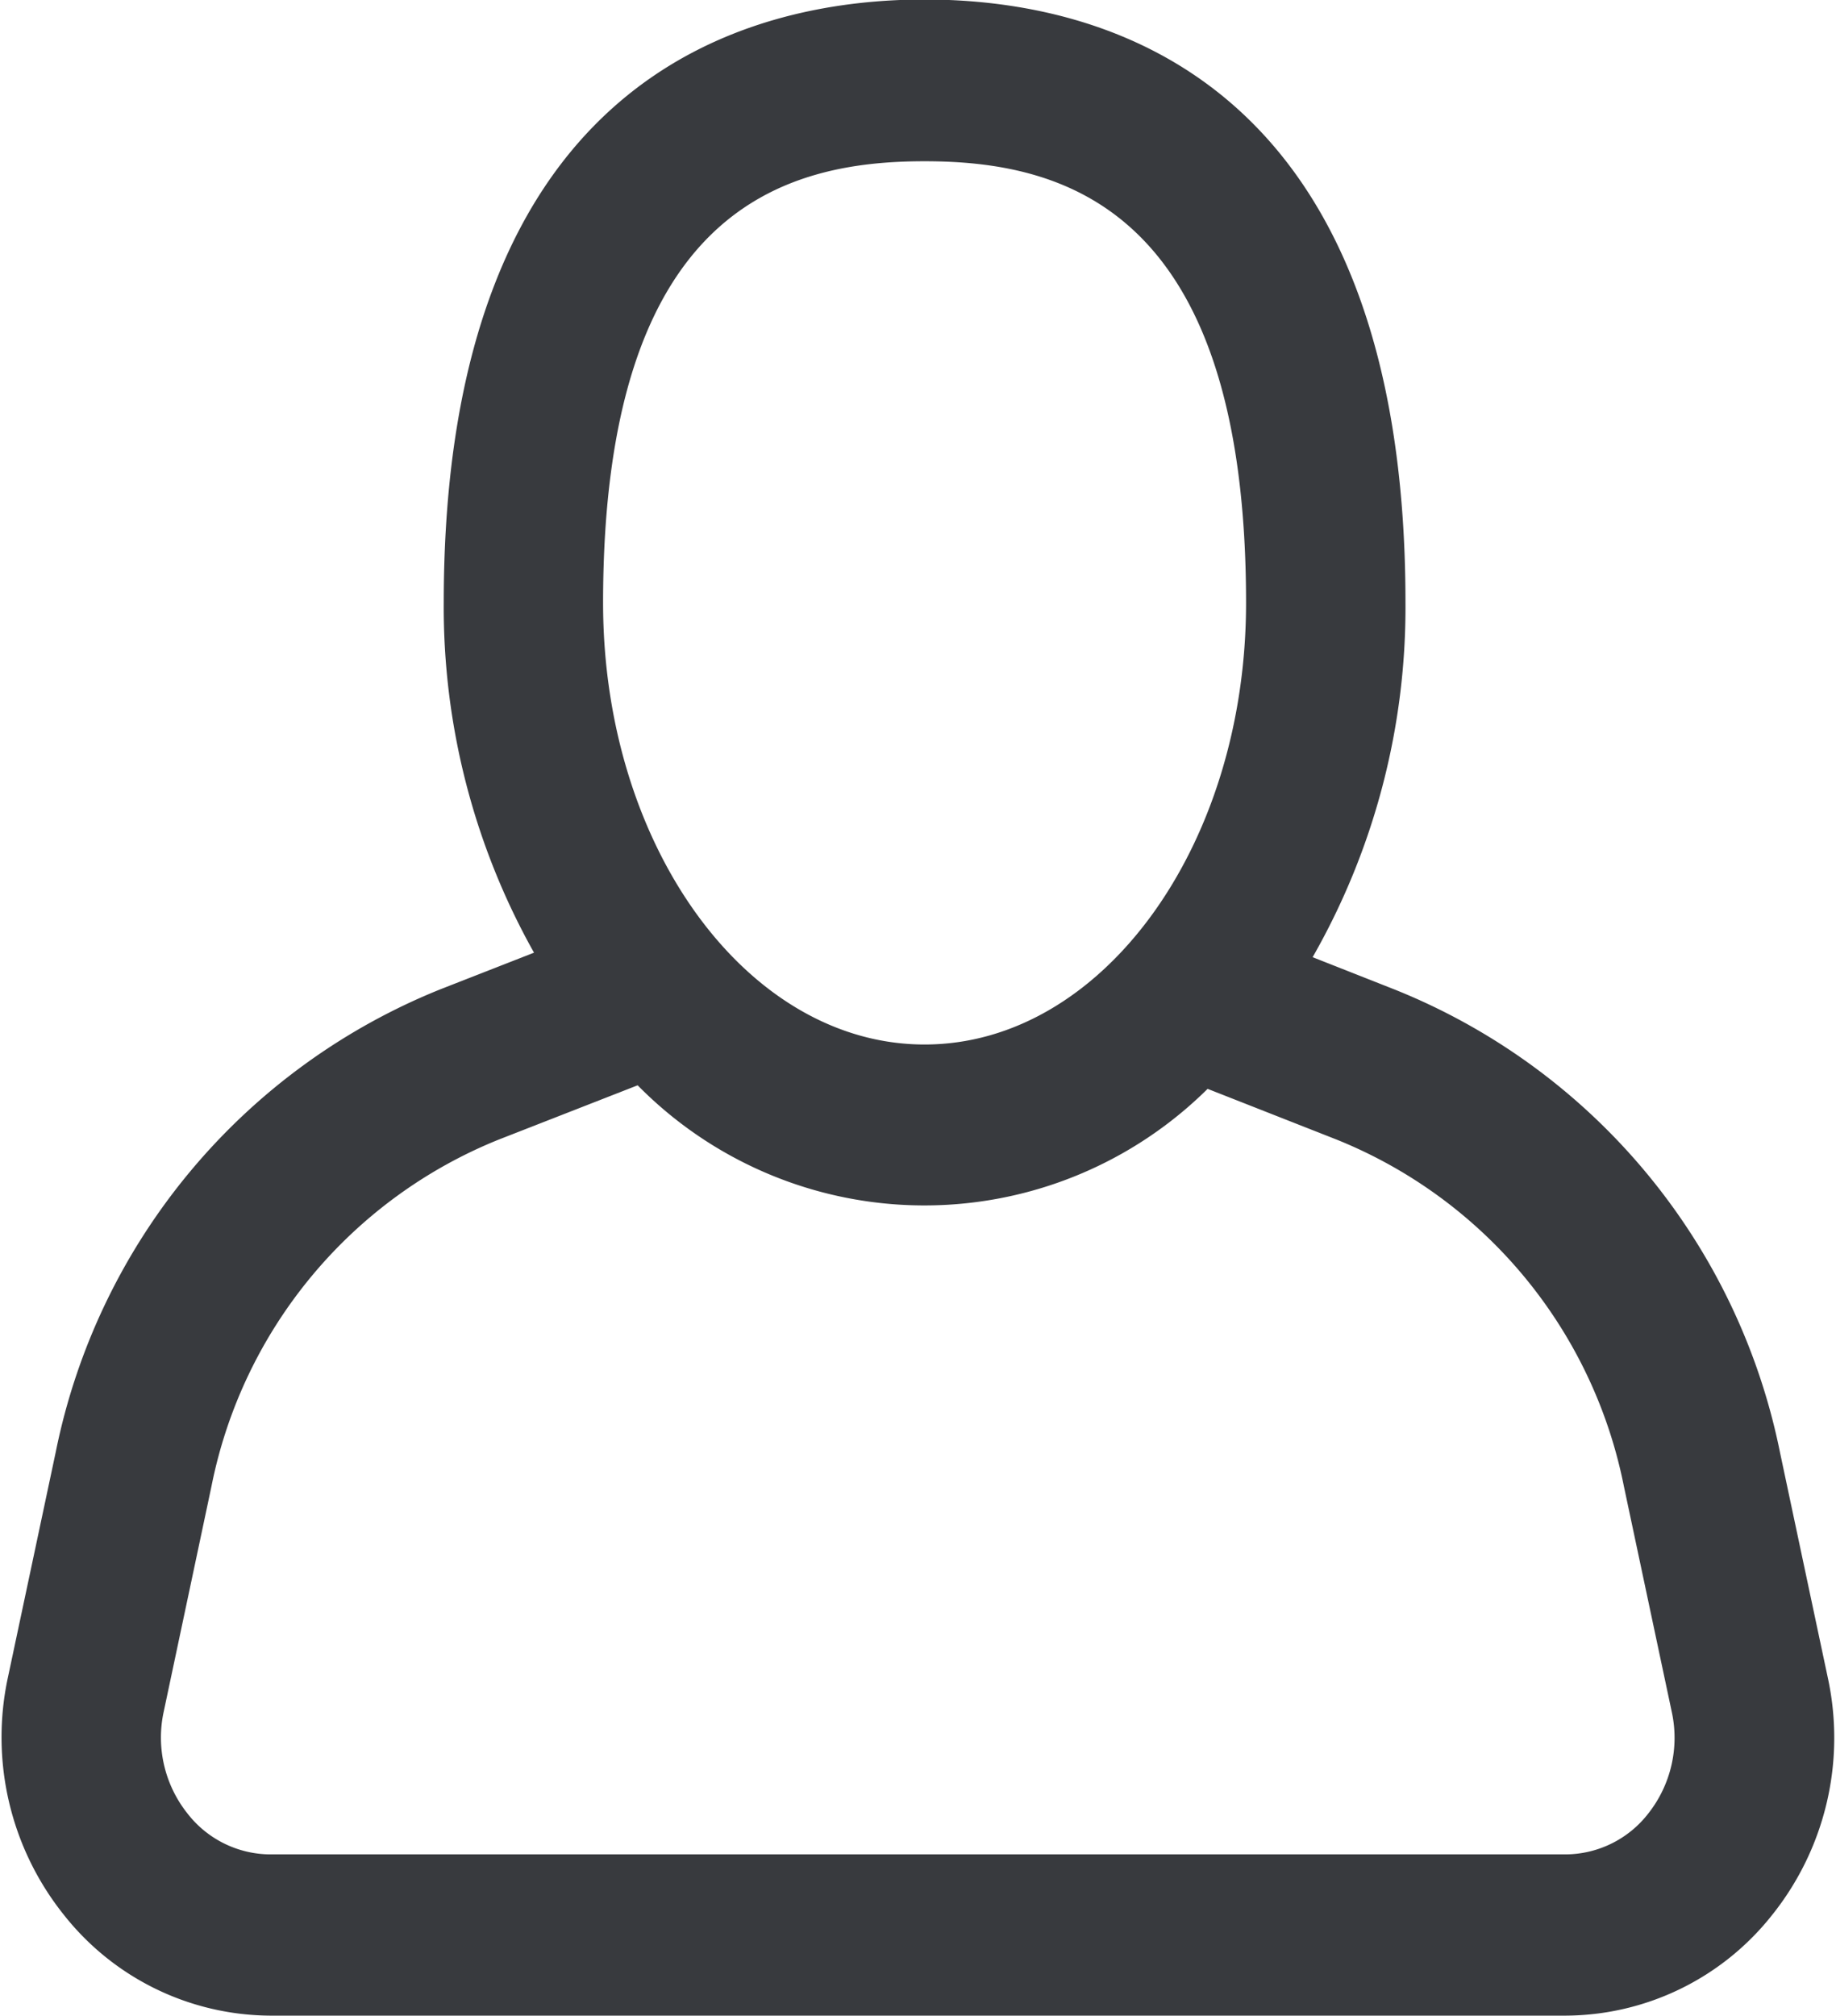 <svg xmlns="http://www.w3.org/2000/svg" width="22.781" height="25" viewBox="0 0 22.781 25">
<defs>
    <style>
      .cls-1 {
        fill: #383a3e;
        fill-rule: evenodd;
      }
    </style>
  </defs>
  <path id="Icon" class="cls-1" d="M850.679,382.807l-0.593-2.793a7.861,7.861,0,0,0-4.784-5.742l-1.015-.4a8.743,8.743,0,0,0,1.152-4.4c0-6.506-3.739-7.478-5.967-7.478s-5.966.972-5.966,7.478a8.754,8.754,0,0,0,1.12,4.344l-1.151.45a7.862,7.862,0,0,0-4.783,5.742l-0.593,2.793a3.525,3.525,0,0,0,.687,2.941A3.286,3.286,0,0,0,831.359,387h16.06a3.284,3.284,0,0,0,2.573-1.253A3.517,3.517,0,0,0,850.679,382.807ZM839.472,364c1.713,0,3.989.568,3.989,5.478,0,3.021-1.79,5.477-3.989,5.477s-3.989-2.456-3.989-5.477C835.483,364.568,837.76,364,839.472,364Zm8.982,20.49a1.306,1.306,0,0,1-1.035.51h-16.06a1.308,1.308,0,0,1-1.035-.51,1.511,1.511,0,0,1-.292-1.263l0.592-2.793a5.872,5.872,0,0,1,3.565-4.3l1.723-.673a4.993,4.993,0,0,0,7.072.044l1.6,0.629a5.87,5.87,0,0,1,3.565,4.3l0.593,2.793A1.514,1.514,0,0,1,848.454,384.49Z" transform="translate(-828 -362)"/>
</svg>
